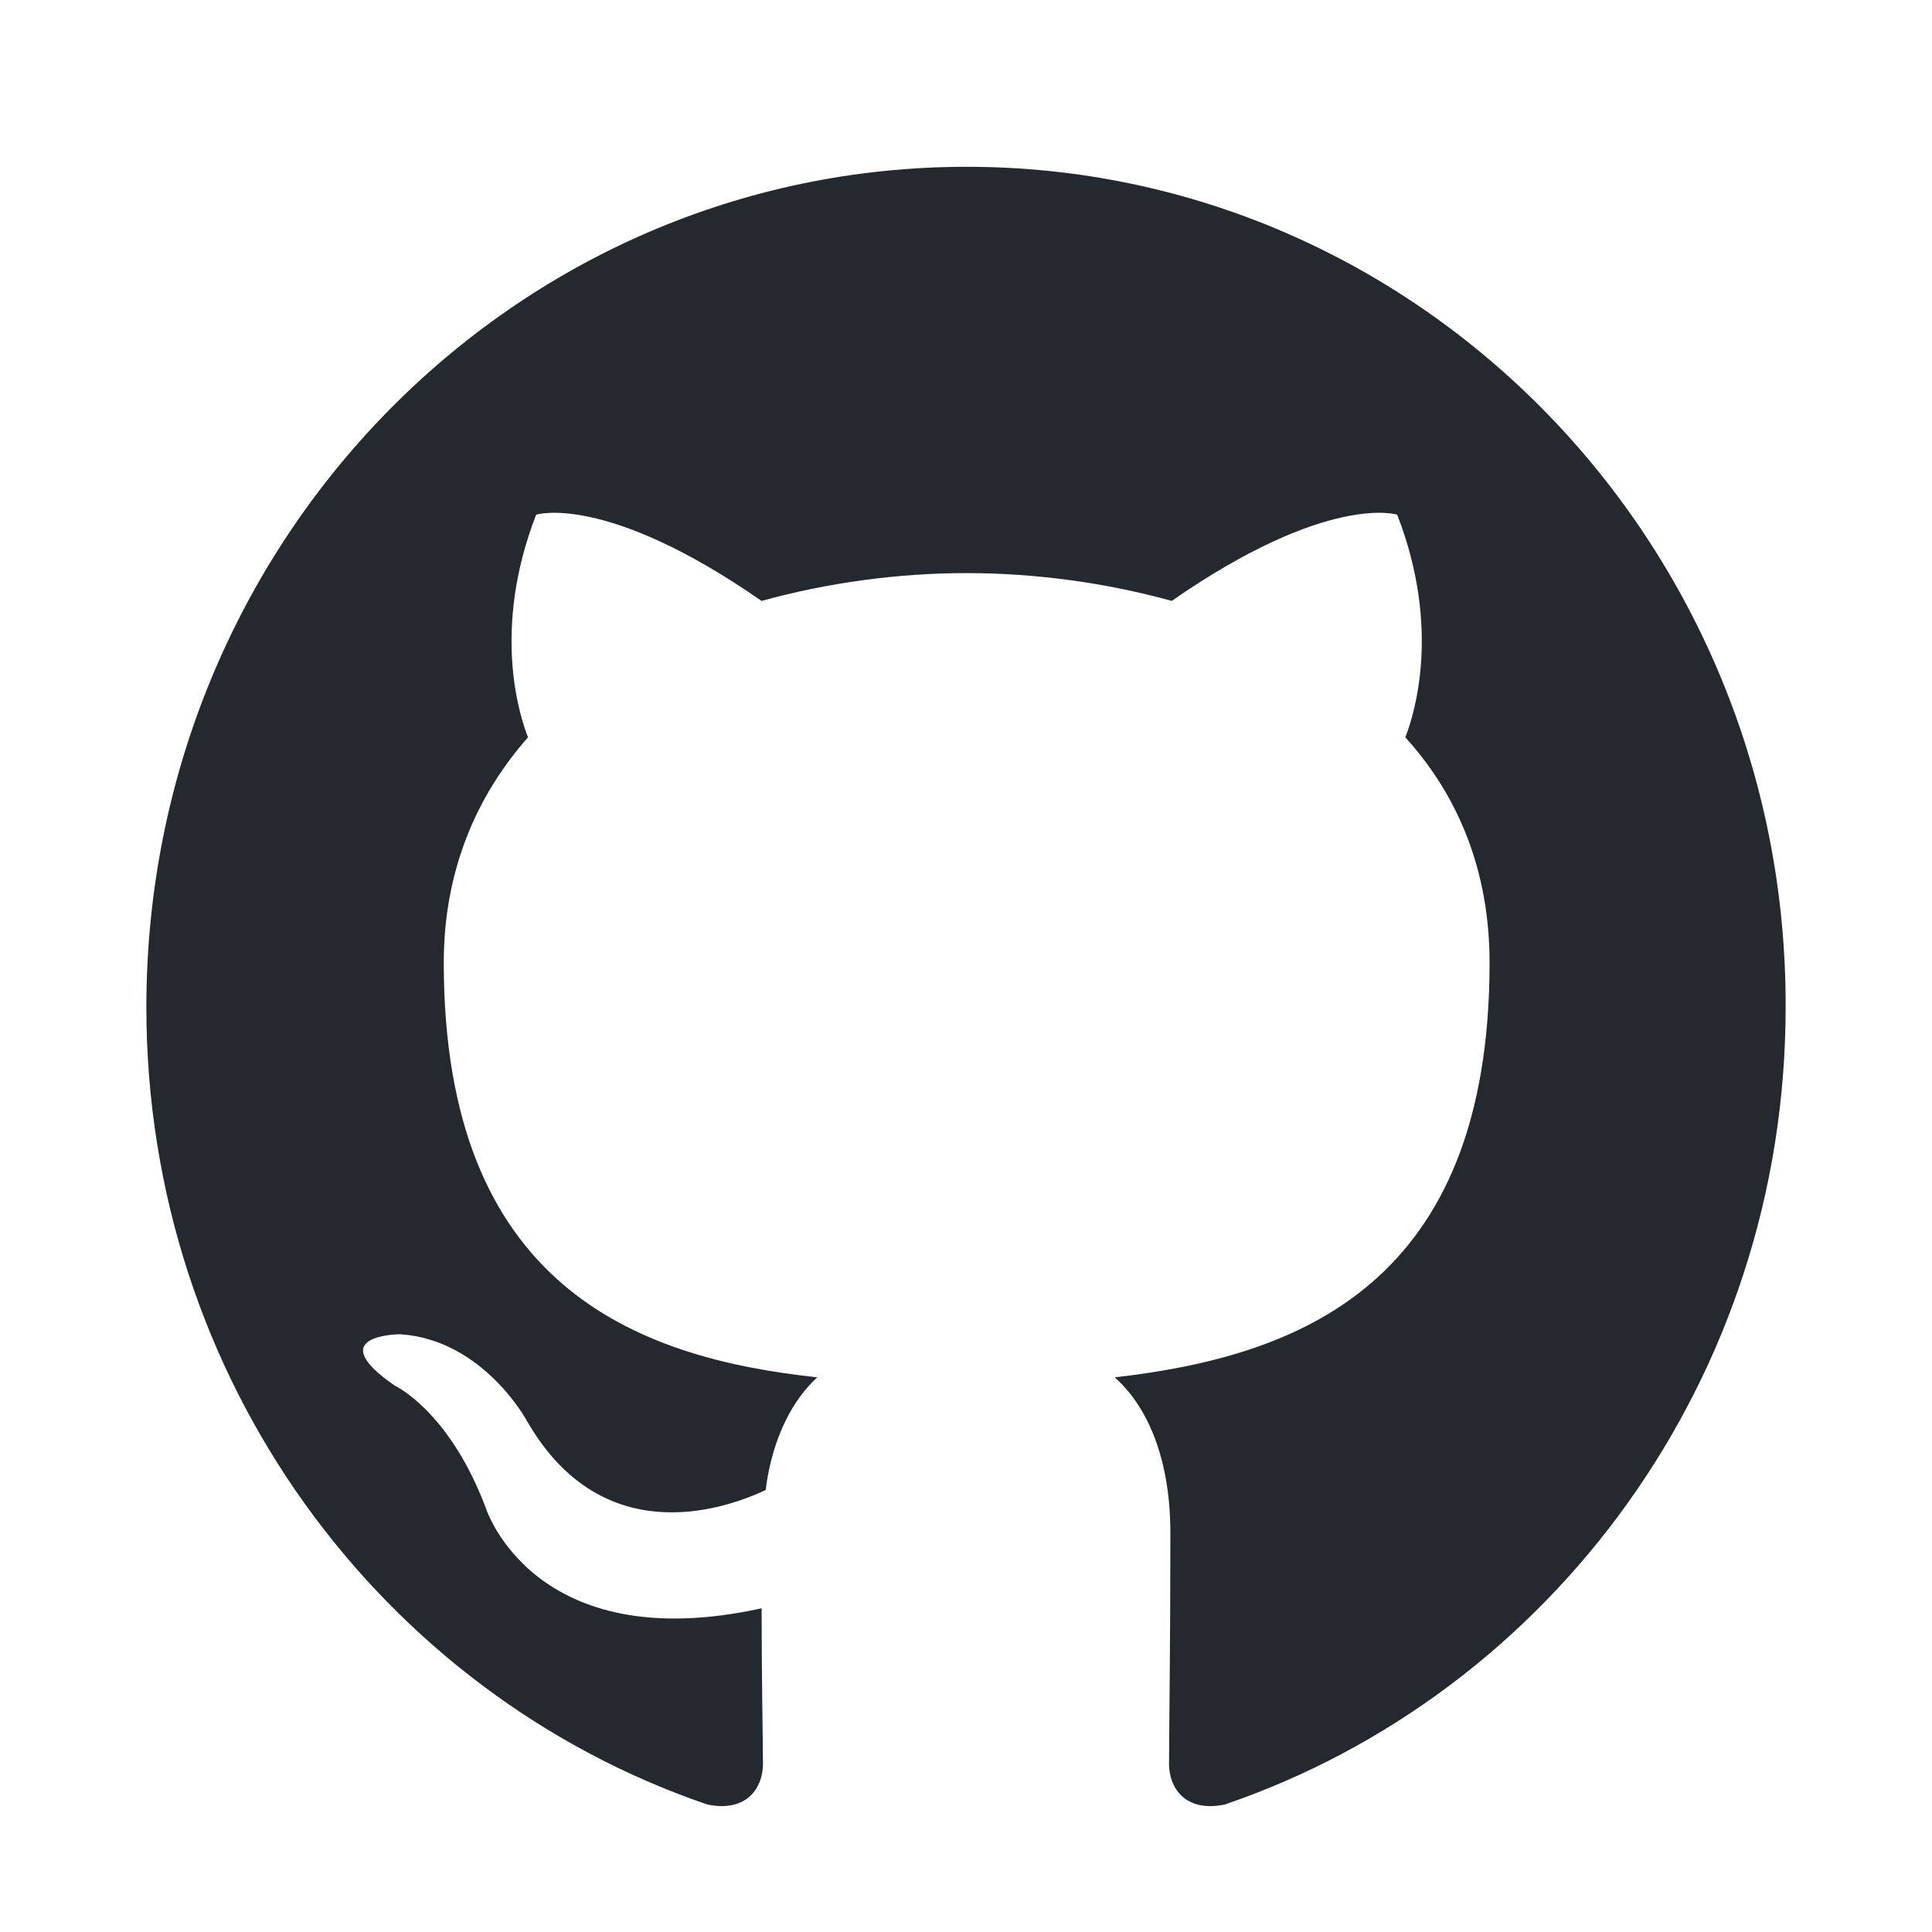 <svg width="24" height="24" viewBox="0 0 32 33" fill="none" xmlns="http://www.w3.org/2000/svg">
<path fill-rule="evenodd" clip-rule="evenodd" d="M16.012 2.849C8.264 2.849 2 9.266 2 17.204C2 23.55 6.013 28.921 11.581 30.822C12.277 30.965 12.532 30.513 12.532 30.133C12.532 29.8 12.509 28.66 12.509 27.471C8.611 28.327 7.799 25.76 7.799 25.76C7.173 24.096 6.245 23.669 6.245 23.669C4.969 22.79 6.338 22.79 6.338 22.79C7.753 22.885 8.496 24.263 8.496 24.263C9.748 26.449 11.766 25.832 12.578 25.451C12.694 24.524 13.066 23.883 13.46 23.526C10.351 23.193 7.08 21.958 7.08 16.444C7.08 14.875 7.637 13.592 8.519 12.594C8.379 12.237 7.892 10.764 8.658 8.791C8.658 8.791 9.841 8.411 12.508 10.264C13.651 9.95 14.828 9.79 16.012 9.789C17.195 9.789 18.401 9.956 19.514 10.264C22.182 8.411 23.365 8.791 23.365 8.791C24.131 10.764 23.643 12.237 23.504 12.594C24.409 13.592 24.943 14.875 24.943 16.444C24.943 21.958 21.672 23.169 18.54 23.526C19.051 23.978 19.491 24.833 19.491 26.188C19.491 28.113 19.468 29.658 19.468 30.133C19.468 30.513 19.723 30.965 20.419 30.823C25.987 28.921 30 23.55 30 17.204C30.023 9.266 23.736 2.849 16.012 2.849Z" fill="#24292F"/>
</svg>
